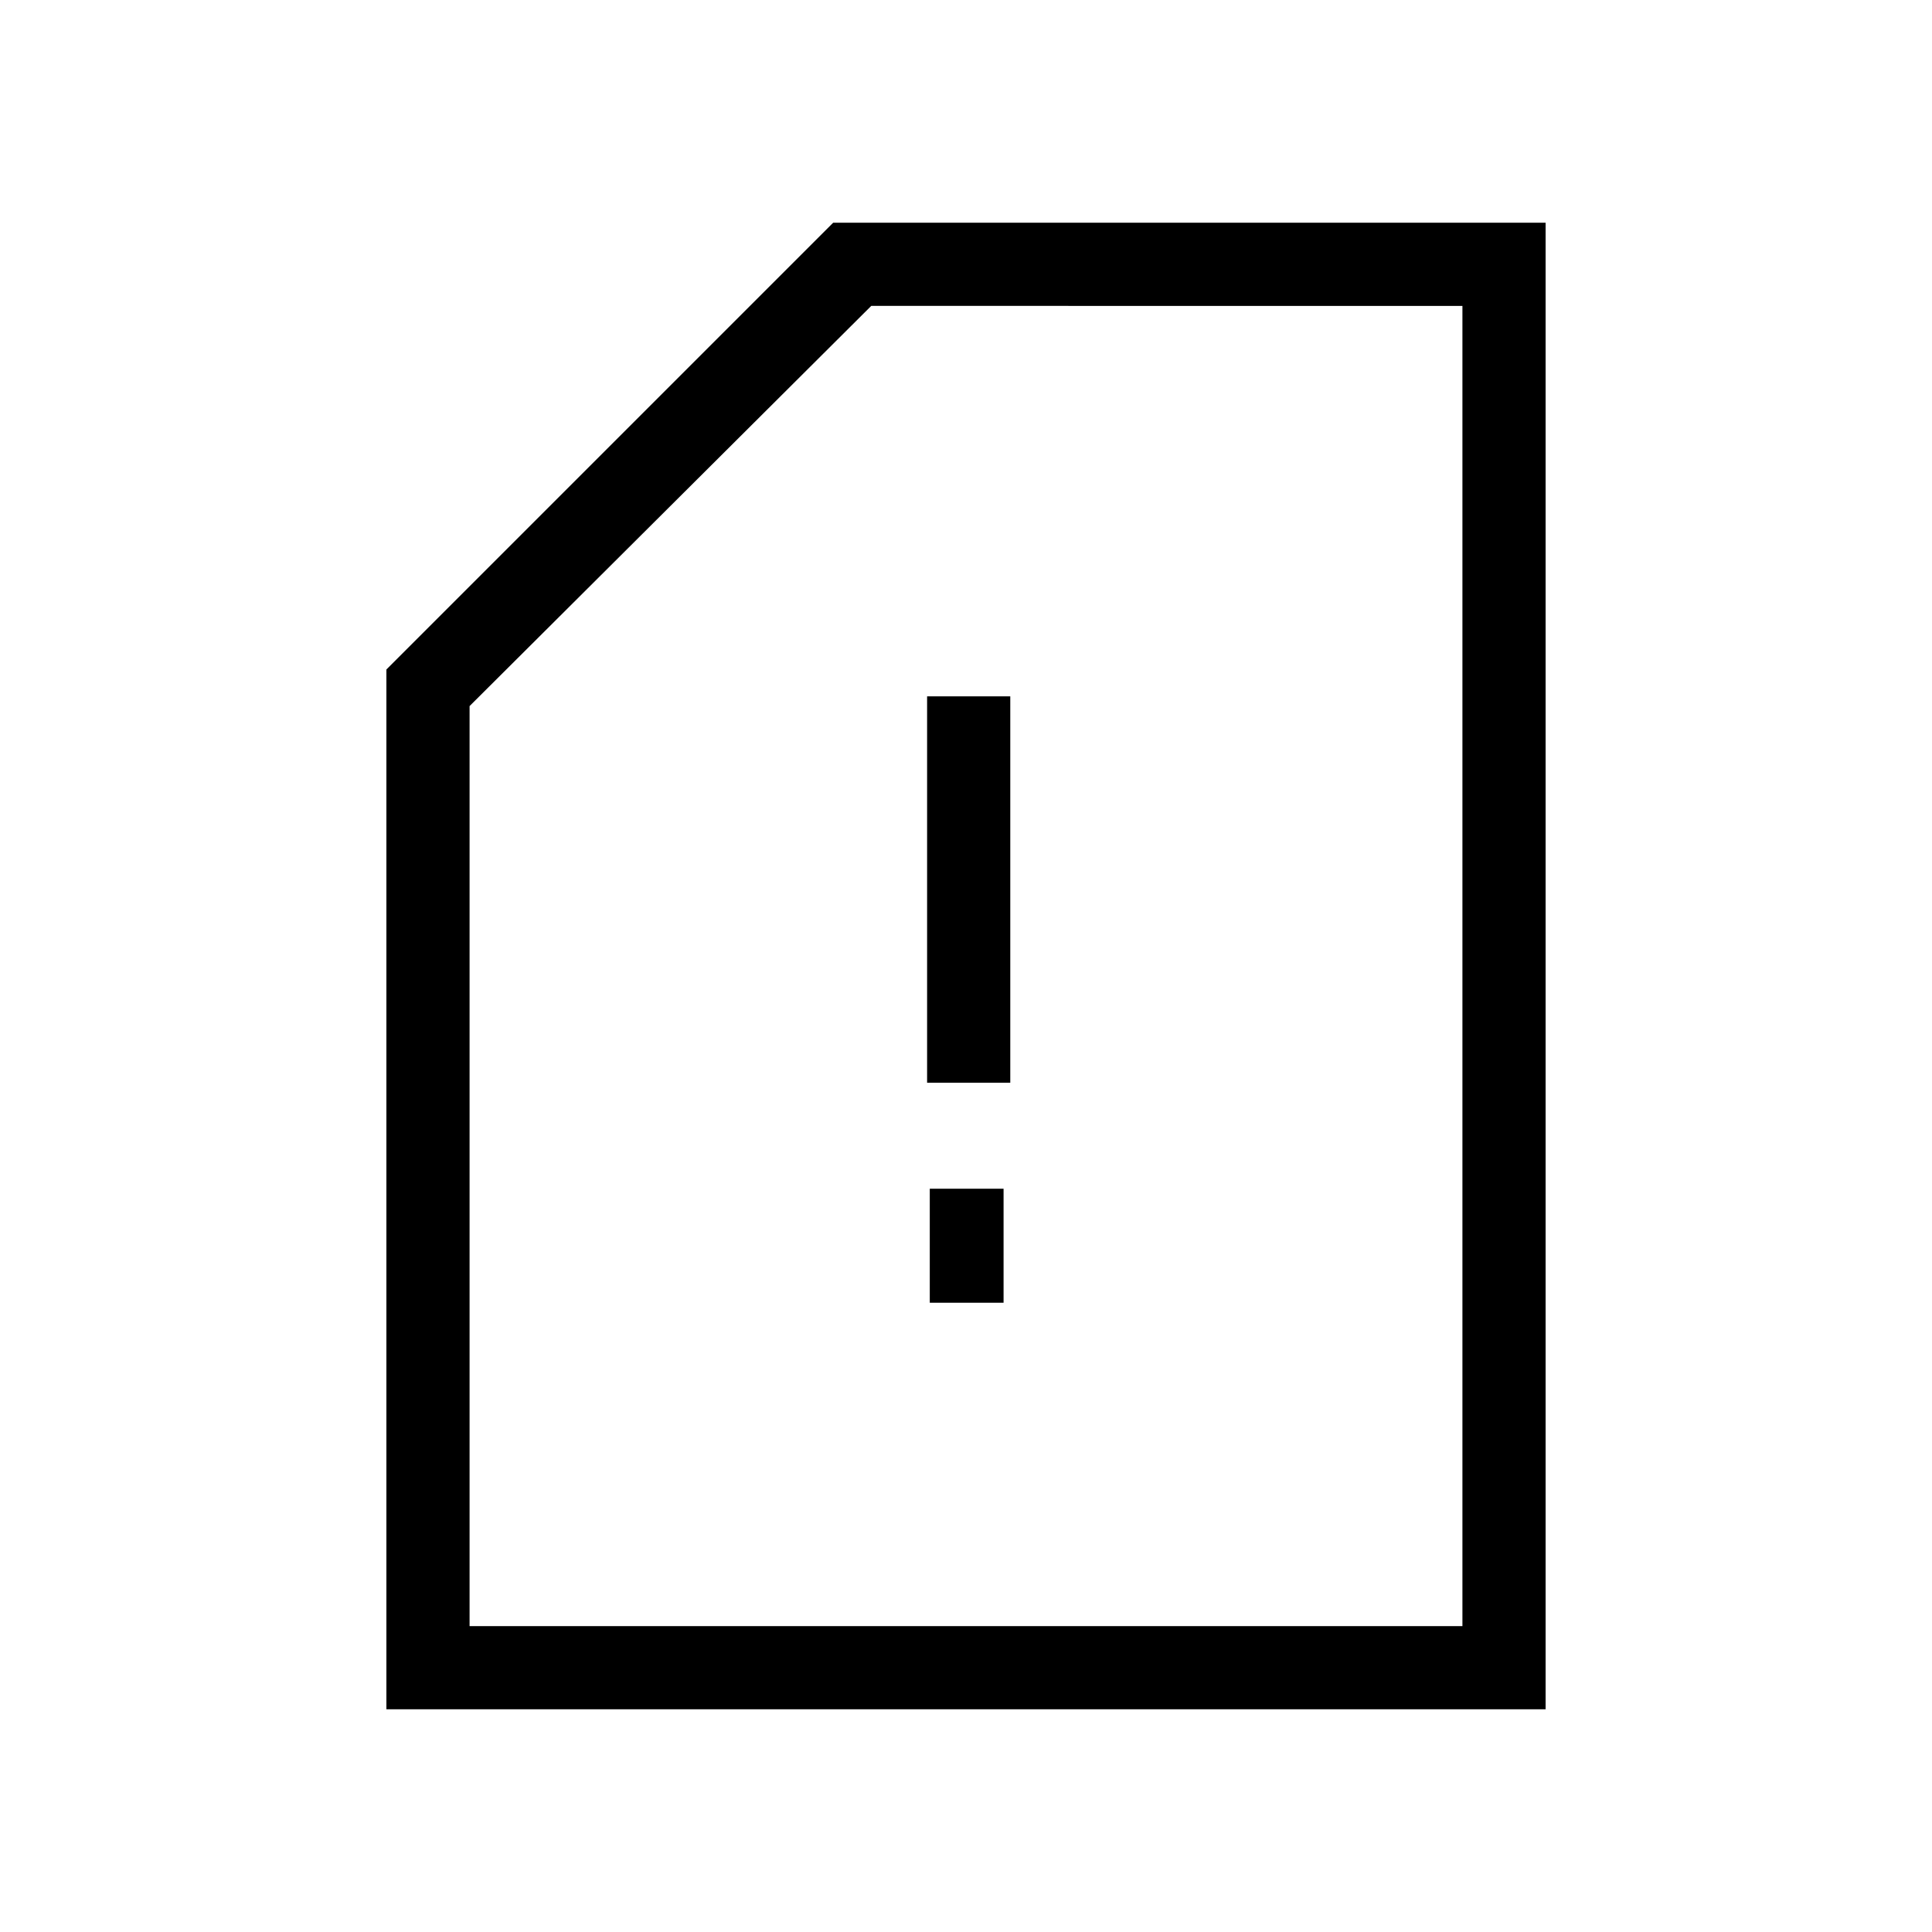 <svg xmlns="http://www.w3.org/2000/svg" height="40" viewBox="0 -960 960 960" width="40"><path d="M462-312.67h36.67v-56.66H462v56.66ZM460.67-422H502v-192h-41.33v192ZM768-110.67H192v-516.66l222-222h354v738.66ZM726.67-152v-656H432.92L233.33-609.15V-152h493.34Zm0 0v-656 656Z"/></svg>
